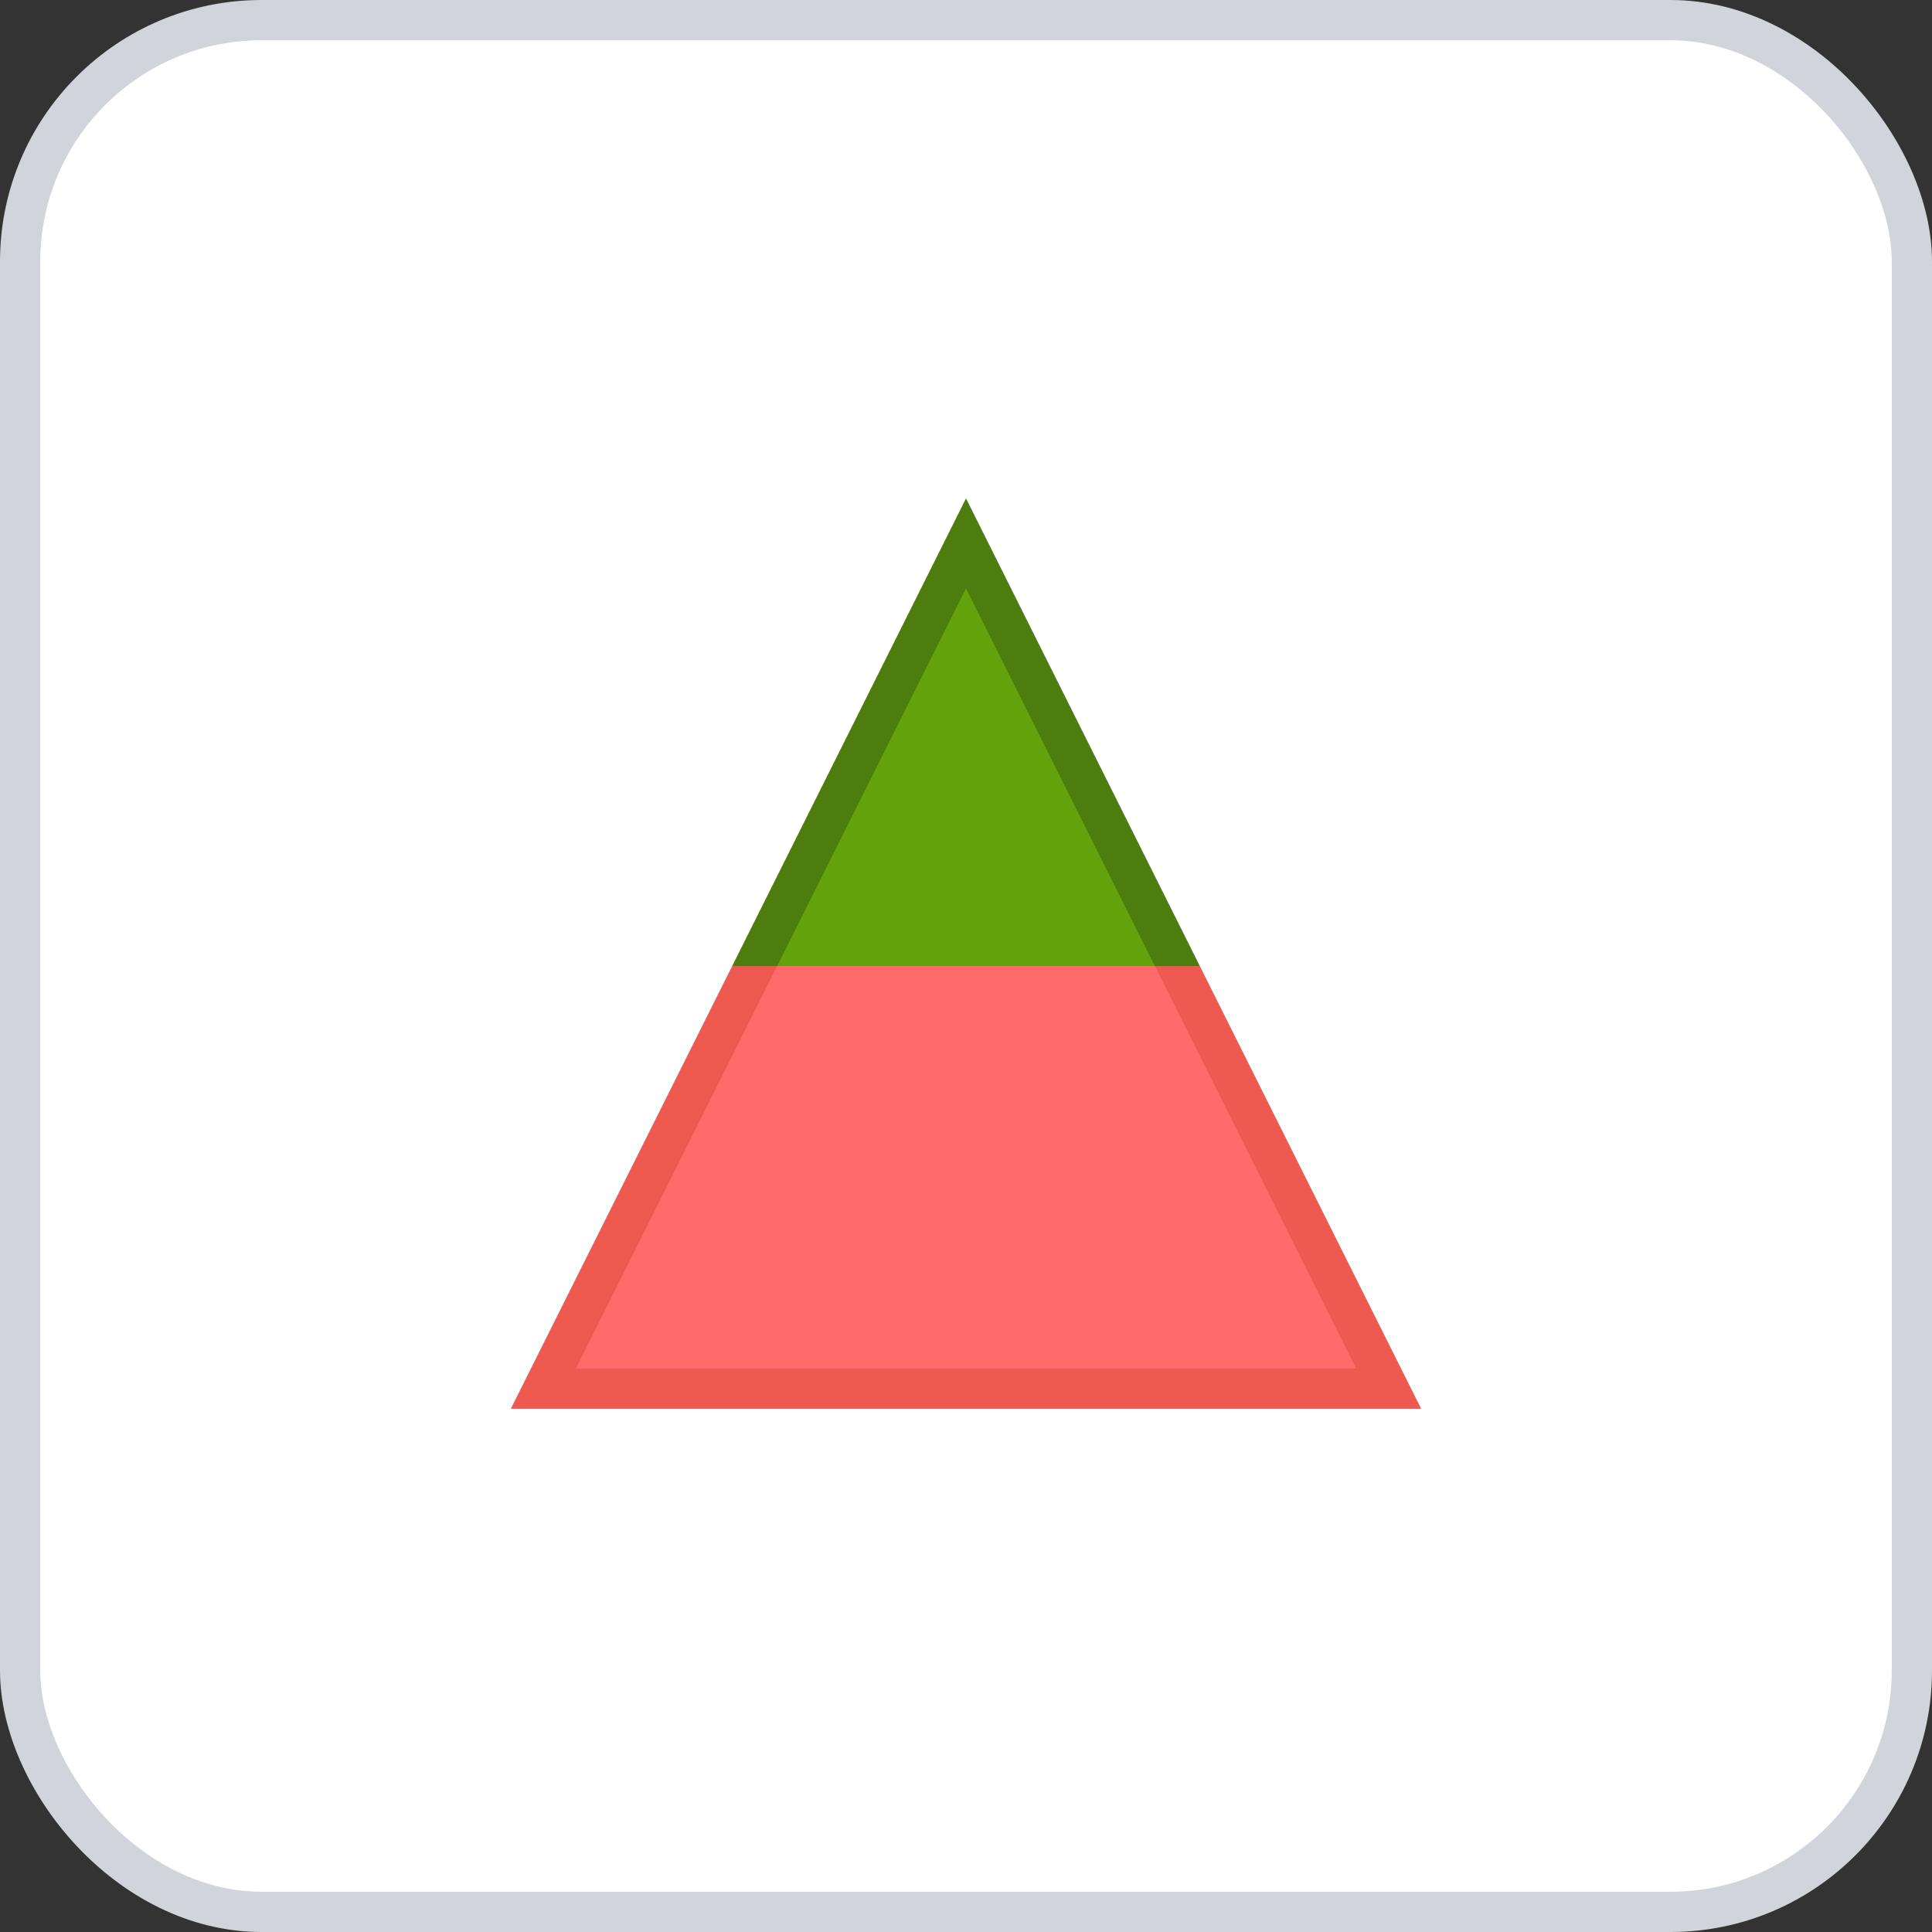 <svg width="96" height="96" xmlns="http://www.w3.org/2000/svg">
    <rect width="100%" height="100%" fill="#333333" stroke="none"/>
    <rect x="1" y="1" width="94" height="94" rx="12" ry="12" fill="#FFFFFF" stroke="#D1D5DB" stroke-width="2" stroke-dasharray=""/>
    <g transform="translate(48, 48)">
      <defs>
      <clipPath id="triangleTopHalf0_lime_coral">
        <rect x="-63" y="-42" width="126" height="42" transform="rotate(0 0 0)" />
      </clipPath>
      <clipPath id="triangleBottomHalf0_lime_coral">
        <rect x="-63" y="0" width="126" height="42" transform="rotate(0 0 0)" />
      </clipPath>
    </defs>
    <polygon points="0,-21 21,21 -21,21" fill="#65A30D" stroke="#4D7C0F" stroke-width="2" clip-path="url(#triangleTopHalf0_lime_coral)" />
    <polygon points="0,-21 21,21 -21,21" fill="#FF6B6B" stroke="#EE5A52" stroke-width="2" clip-path="url(#triangleBottomHalf0_lime_coral)" />
    </g>
  </svg>